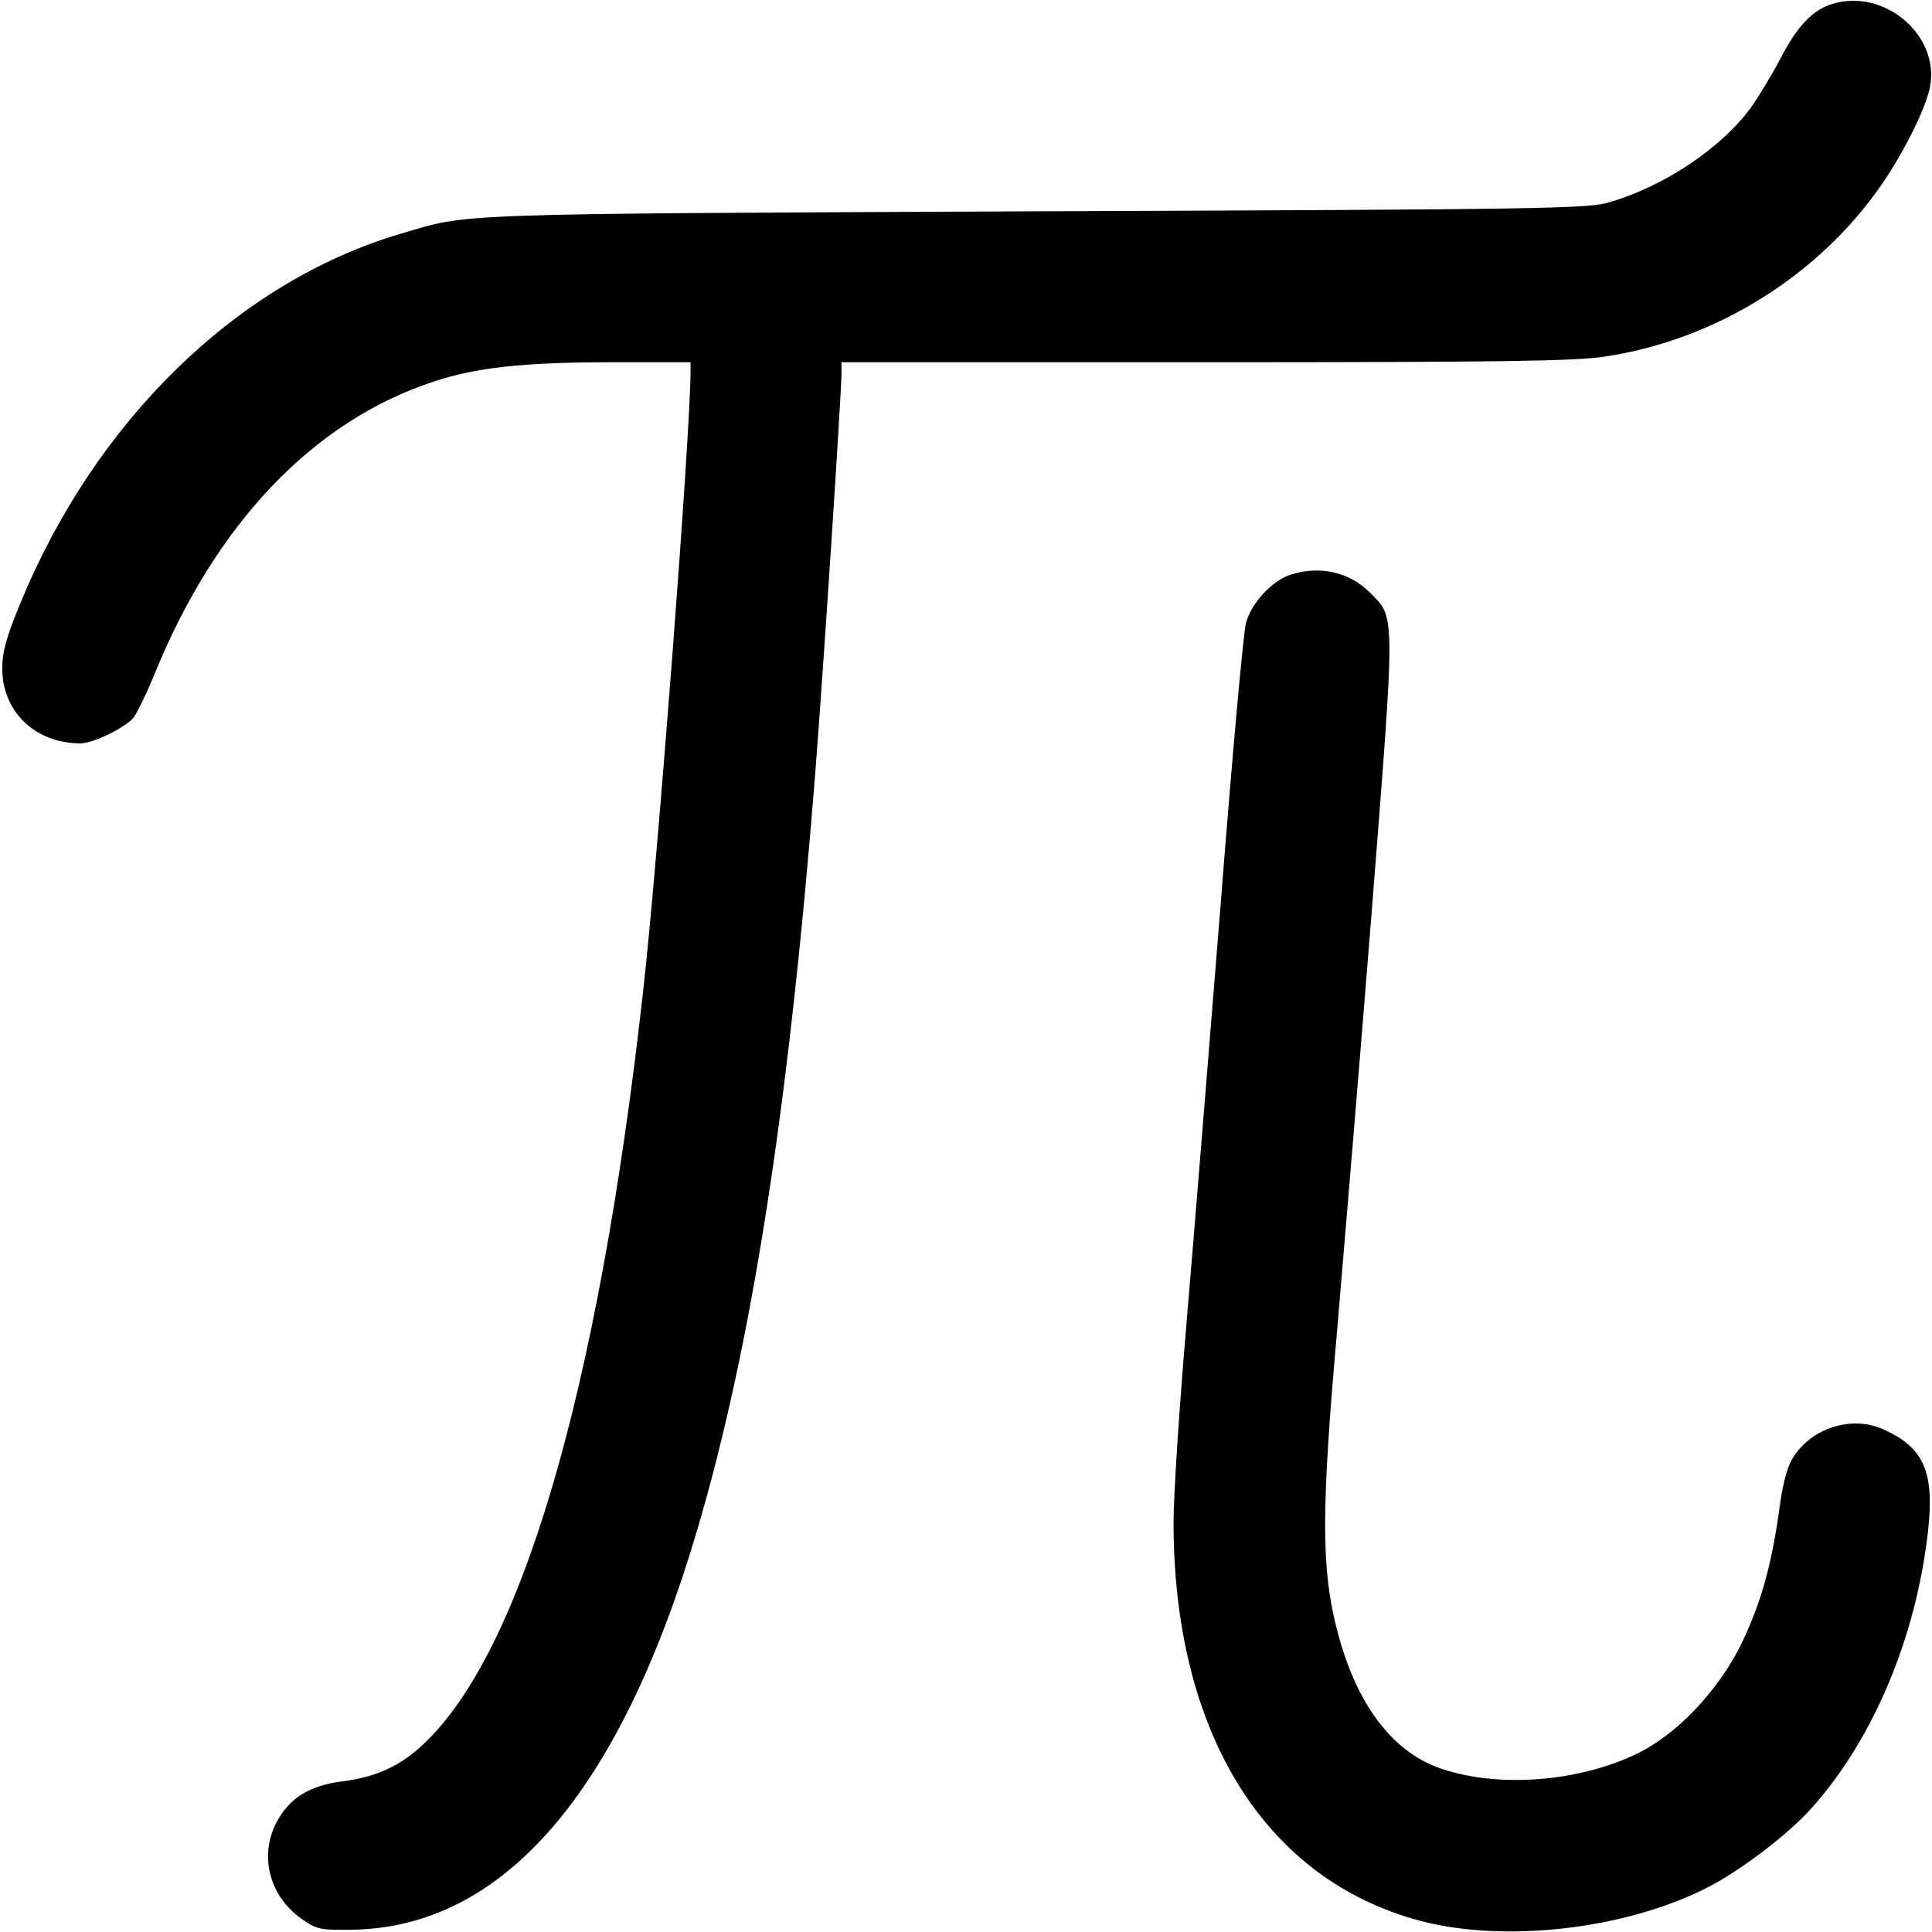 <?xml version="1.0" standalone="no"?>
<!DOCTYPE svg PUBLIC "-//W3C//DTD SVG 20010904//EN"
 "http://www.w3.org/TR/2001/REC-SVG-20010904/DTD/svg10.dtd">
<svg version="1.0" xmlns="http://www.w3.org/2000/svg"
 width="512pt" height="512pt" viewBox="0 0 512 512"
 preserveAspectRatio="xMidYMid meet">

<g transform="translate(0,512) scale(0.1,-0.1)"
fill="#000000" stroke="none">
<path d="M4857 5110 c-53 -16 -93 -58 -137 -142 -24 -46 -61 -107 -82 -136
-78 -105 -228 -206 -373 -248 -56 -17 -163 -19 -1520 -24 -1576 -7 -1499 -5
-1685 -60 -431 -128 -808 -495 -1007 -981 -36 -87 -47 -127 -47 -169 -1 -115
87 -200 207 -200 33 0 114 39 140 67 9 11 33 60 53 108 163 405 423 679 744
784 111 37 239 51 468 51 l212 0 0 -24 c0 -162 -87 -1302 -126 -1646 -120
-1071 -328 -1772 -596 -2005 -58 -50 -117 -75 -202 -86 -86 -11 -139 -44 -173
-108 -47 -89 -19 -196 66 -256 40 -28 49 -30 129 -29 404 3 715 362 921 1064
143 485 241 1112 311 1995 20 251 70 1012 70 1066 l0 29 963 0 c795 0 979 3
1060 15 294 44 568 215 735 458 59 86 117 203 127 258 25 136 -121 260 -258
219z"/>
<path d="M3420 3597 c-49 -16 -104 -75 -118 -128 -7 -24 -37 -359 -67 -744
-31 -385 -71 -882 -90 -1104 -19 -221 -35 -462 -35 -535 0 -558 242 -948 656
-1057 223 -58 539 -22 755 87 85 42 213 139 275 207 158 173 272 432 309 704
26 185 0 254 -114 305 -83 38 -191 4 -240 -76 -15 -24 -27 -69 -36 -138 -21
-151 -50 -251 -102 -358 -62 -124 -172 -239 -278 -289 -151 -72 -356 -89 -507
-41 -134 41 -233 170 -284 368 -43 163 -43 319 0 802 19 223 61 724 92 1114
62 792 63 767 -6 836 -54 54 -132 72 -210 47z"/>
</g>
</svg>
